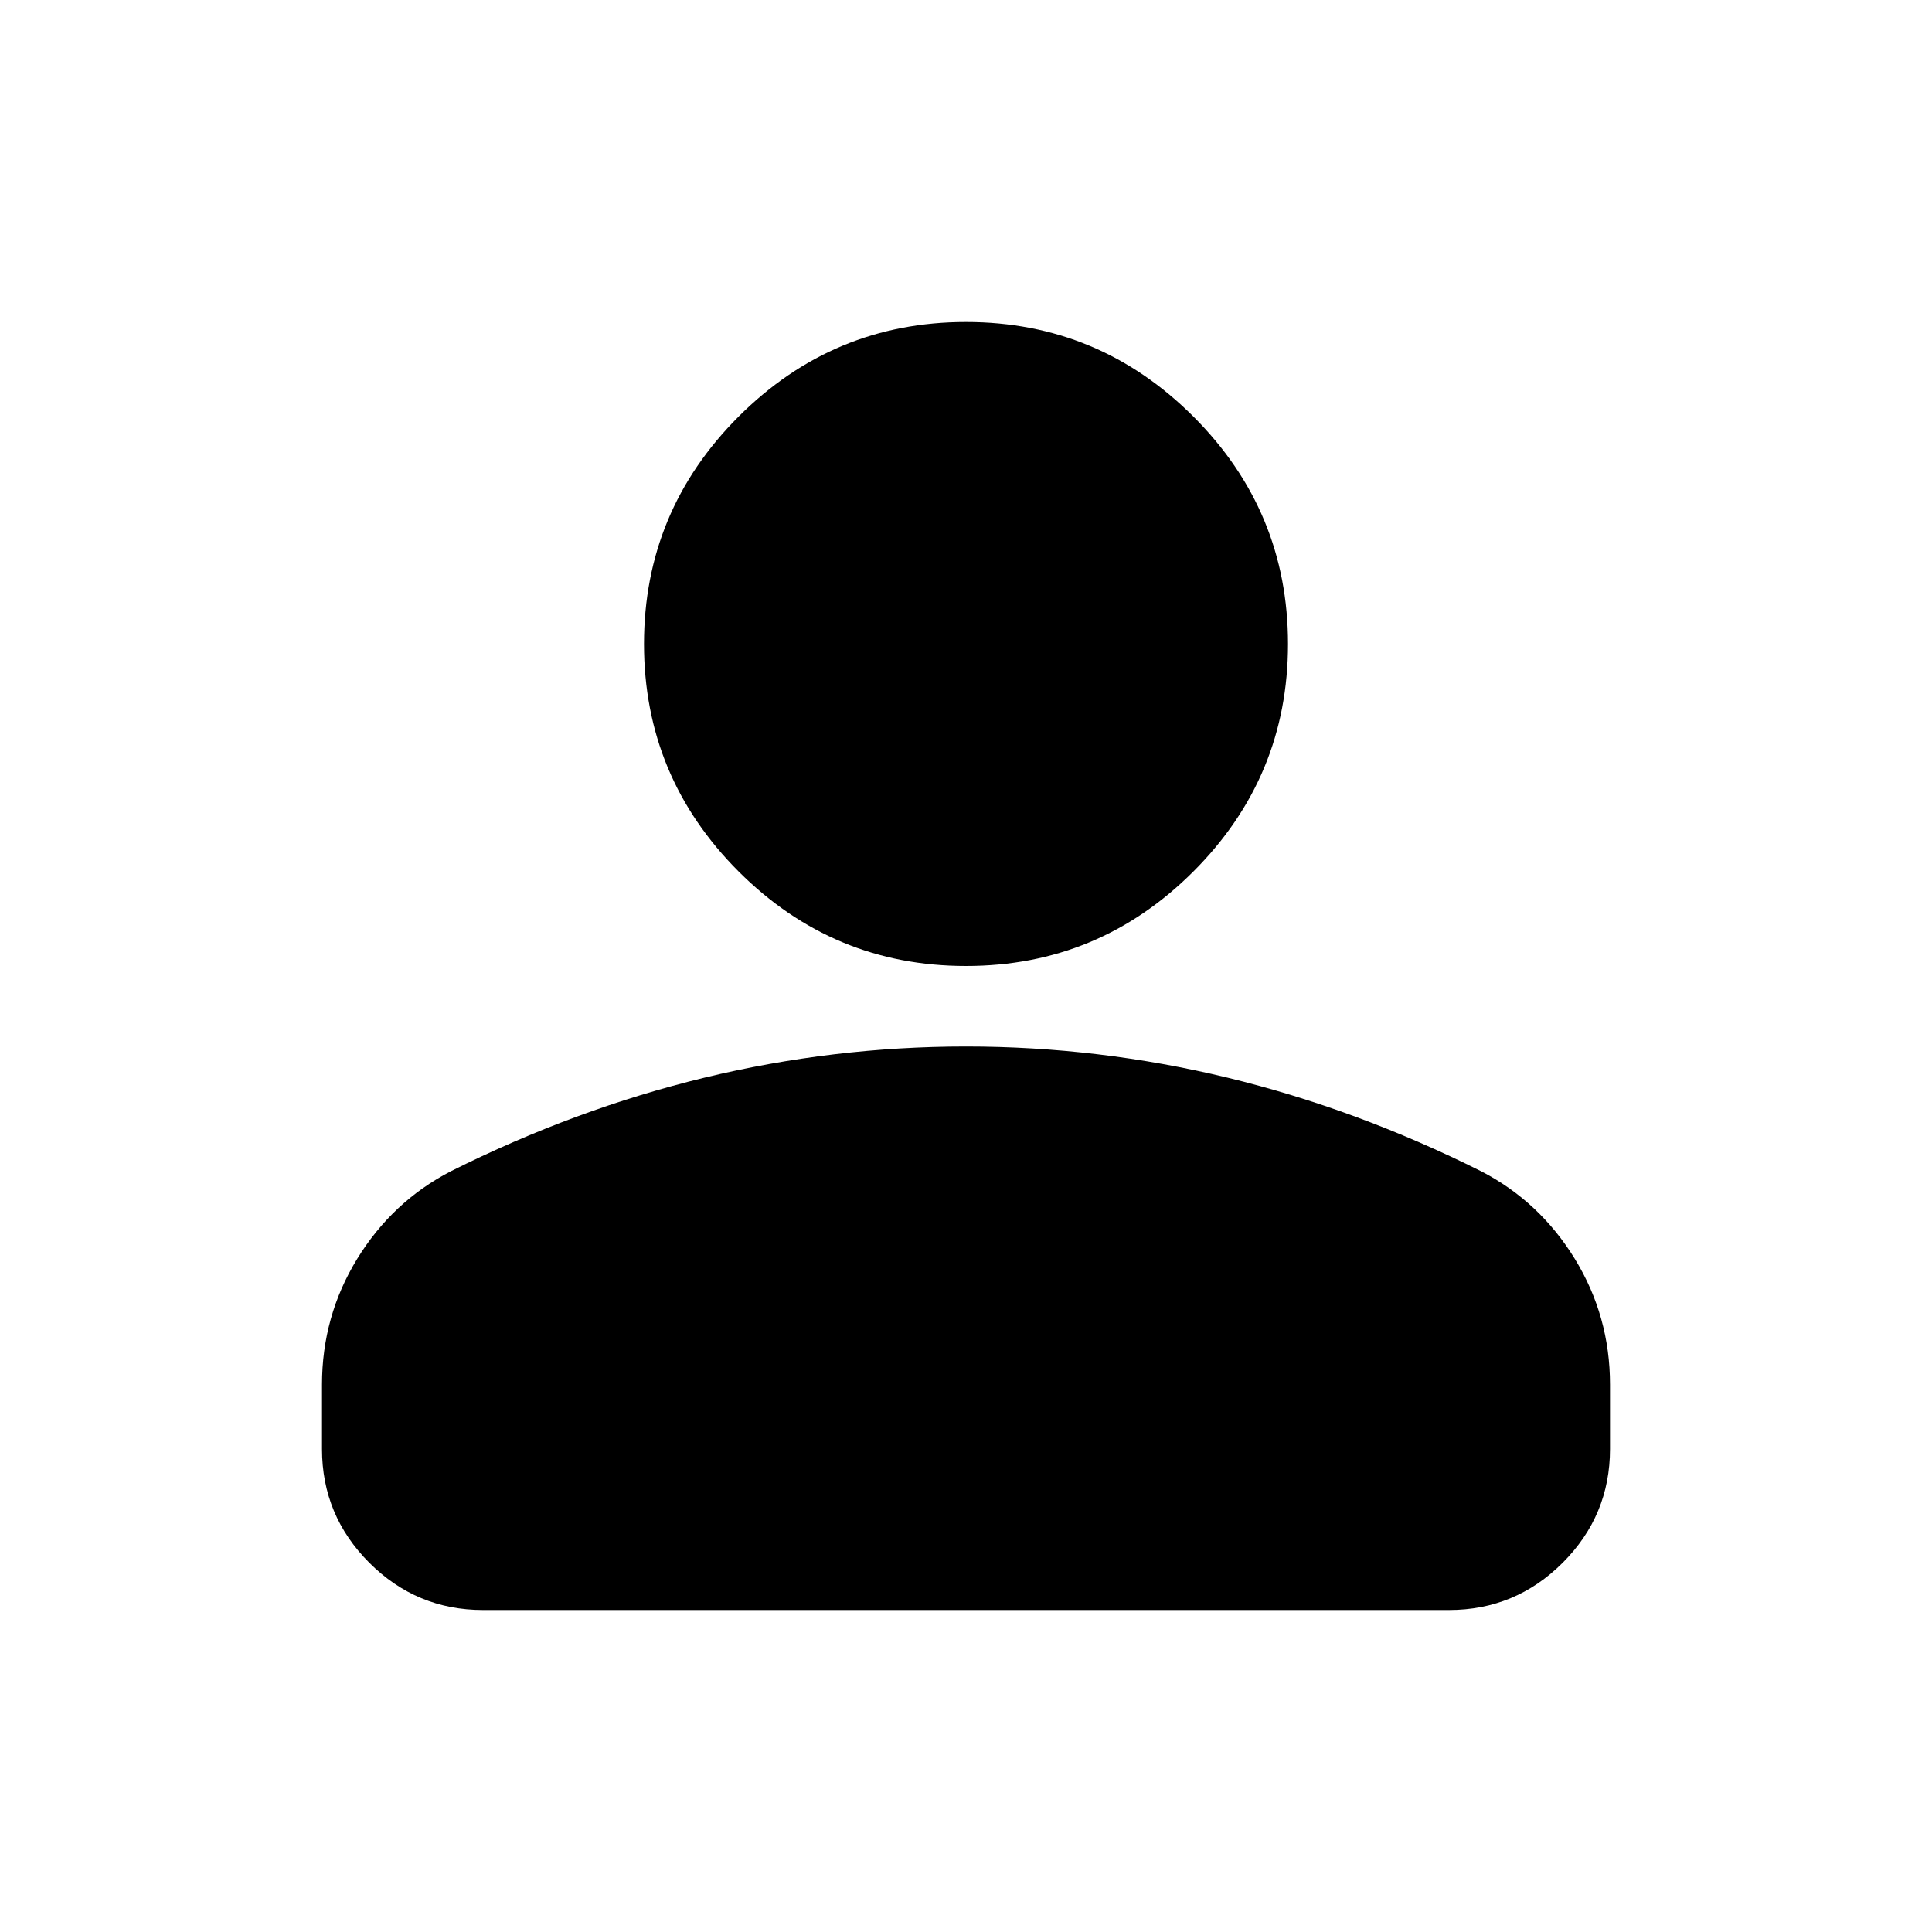 <svg width="36" height="36" viewBox="0 0 36 36" xmlns="http://www.w3.org/2000/svg">
<path d="M18 18C16.35 18 14.938 17.413 13.762 16.238C12.588 15.062 12 13.65 12 12C12 10.35 12.588 8.938 13.762 7.763C14.938 6.588 16.35 6 18 6C19.65 6 21.062 6.588 22.238 7.763C23.413 8.938 24 10.35 24 12C24 13.65 23.413 15.062 22.238 16.238C21.062 17.413 19.65 18 18 18ZM6 27V25.8C6 24.95 6.219 24.169 6.656 23.456C7.094 22.744 7.675 22.2 8.4 21.825C9.95 21.05 11.525 20.469 13.125 20.081C14.725 19.694 16.35 19.5 18 19.5C19.65 19.5 21.275 19.694 22.875 20.081C24.475 20.469 26.05 21.05 27.6 21.825C28.325 22.2 28.906 22.744 29.344 23.456C29.781 24.169 30 24.95 30 25.8V27C30 27.825 29.706 28.531 29.119 29.119C28.531 29.706 27.825 30 27 30H9C8.175 30 7.469 29.706 6.881 29.119C6.294 28.531 6 27.825 6 27Z" />
</svg>
